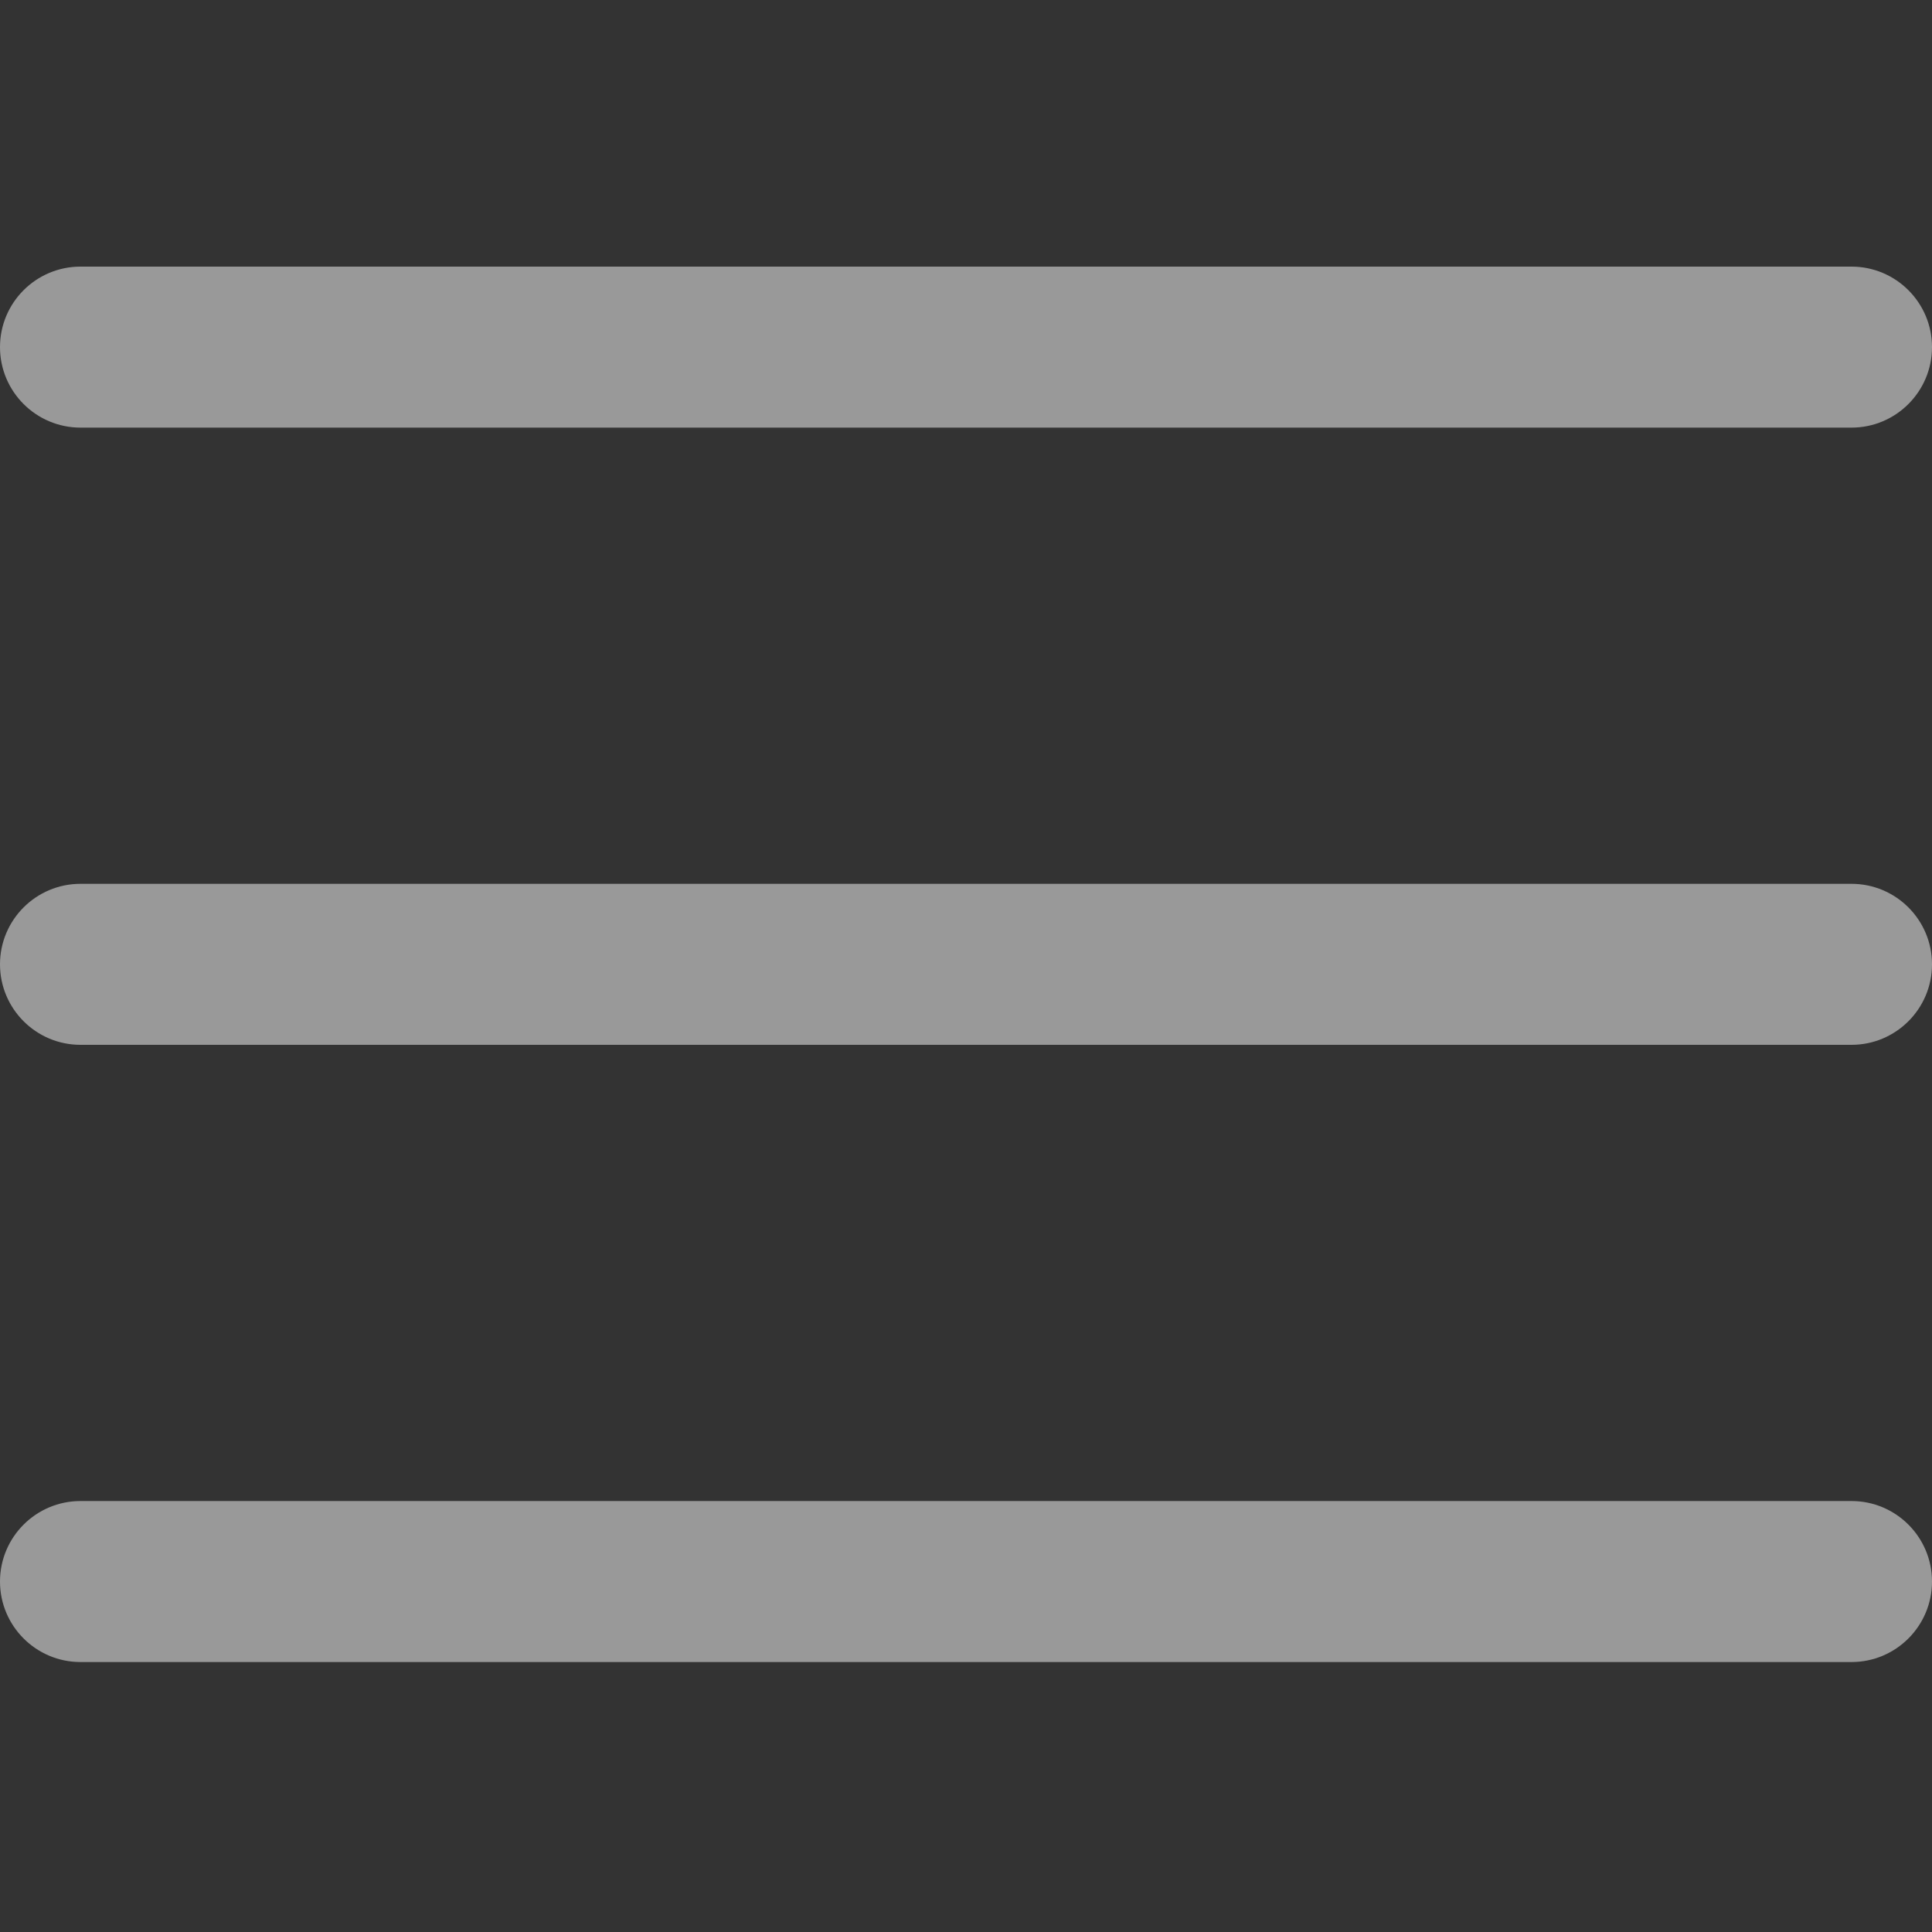 <svg width="15" height="15" viewBox="0 0 15 15" fill="none" xmlns="http://www.w3.org/2000/svg">
<rect x="0" y="0" width="15" height="15" fill="#333333" stroke="none"/>
<g opacity="0.5">
<path d="M14.375 8.112H0.625C0.28 8.112 0 7.832 0 7.487C0 7.142 0.28 6.862 0.625 6.862H14.375C14.72 6.862 15 7.142 15 7.487C15 7.832 14.72 8.112 14.375 8.112Z" fill="white"/>
<path d="M14.375 3.32H0.625C0.28 3.32 0 3.04 0 2.695C0 2.35 0.28 2.07 0.625 2.07H14.375C14.72 2.07 15 2.35 15 2.695C15 3.04 14.72 3.32 14.375 3.32Z" fill="white"/>
<path d="M14.375 12.904H0.625C0.28 12.904 0 12.624 0 12.279C0 11.934 0.28 11.654 0.625 11.654H14.375C14.72 11.654 15 11.934 15 12.279C15 12.624 14.72 12.904 14.375 12.904Z" fill="white"/>
</g>
</svg>
